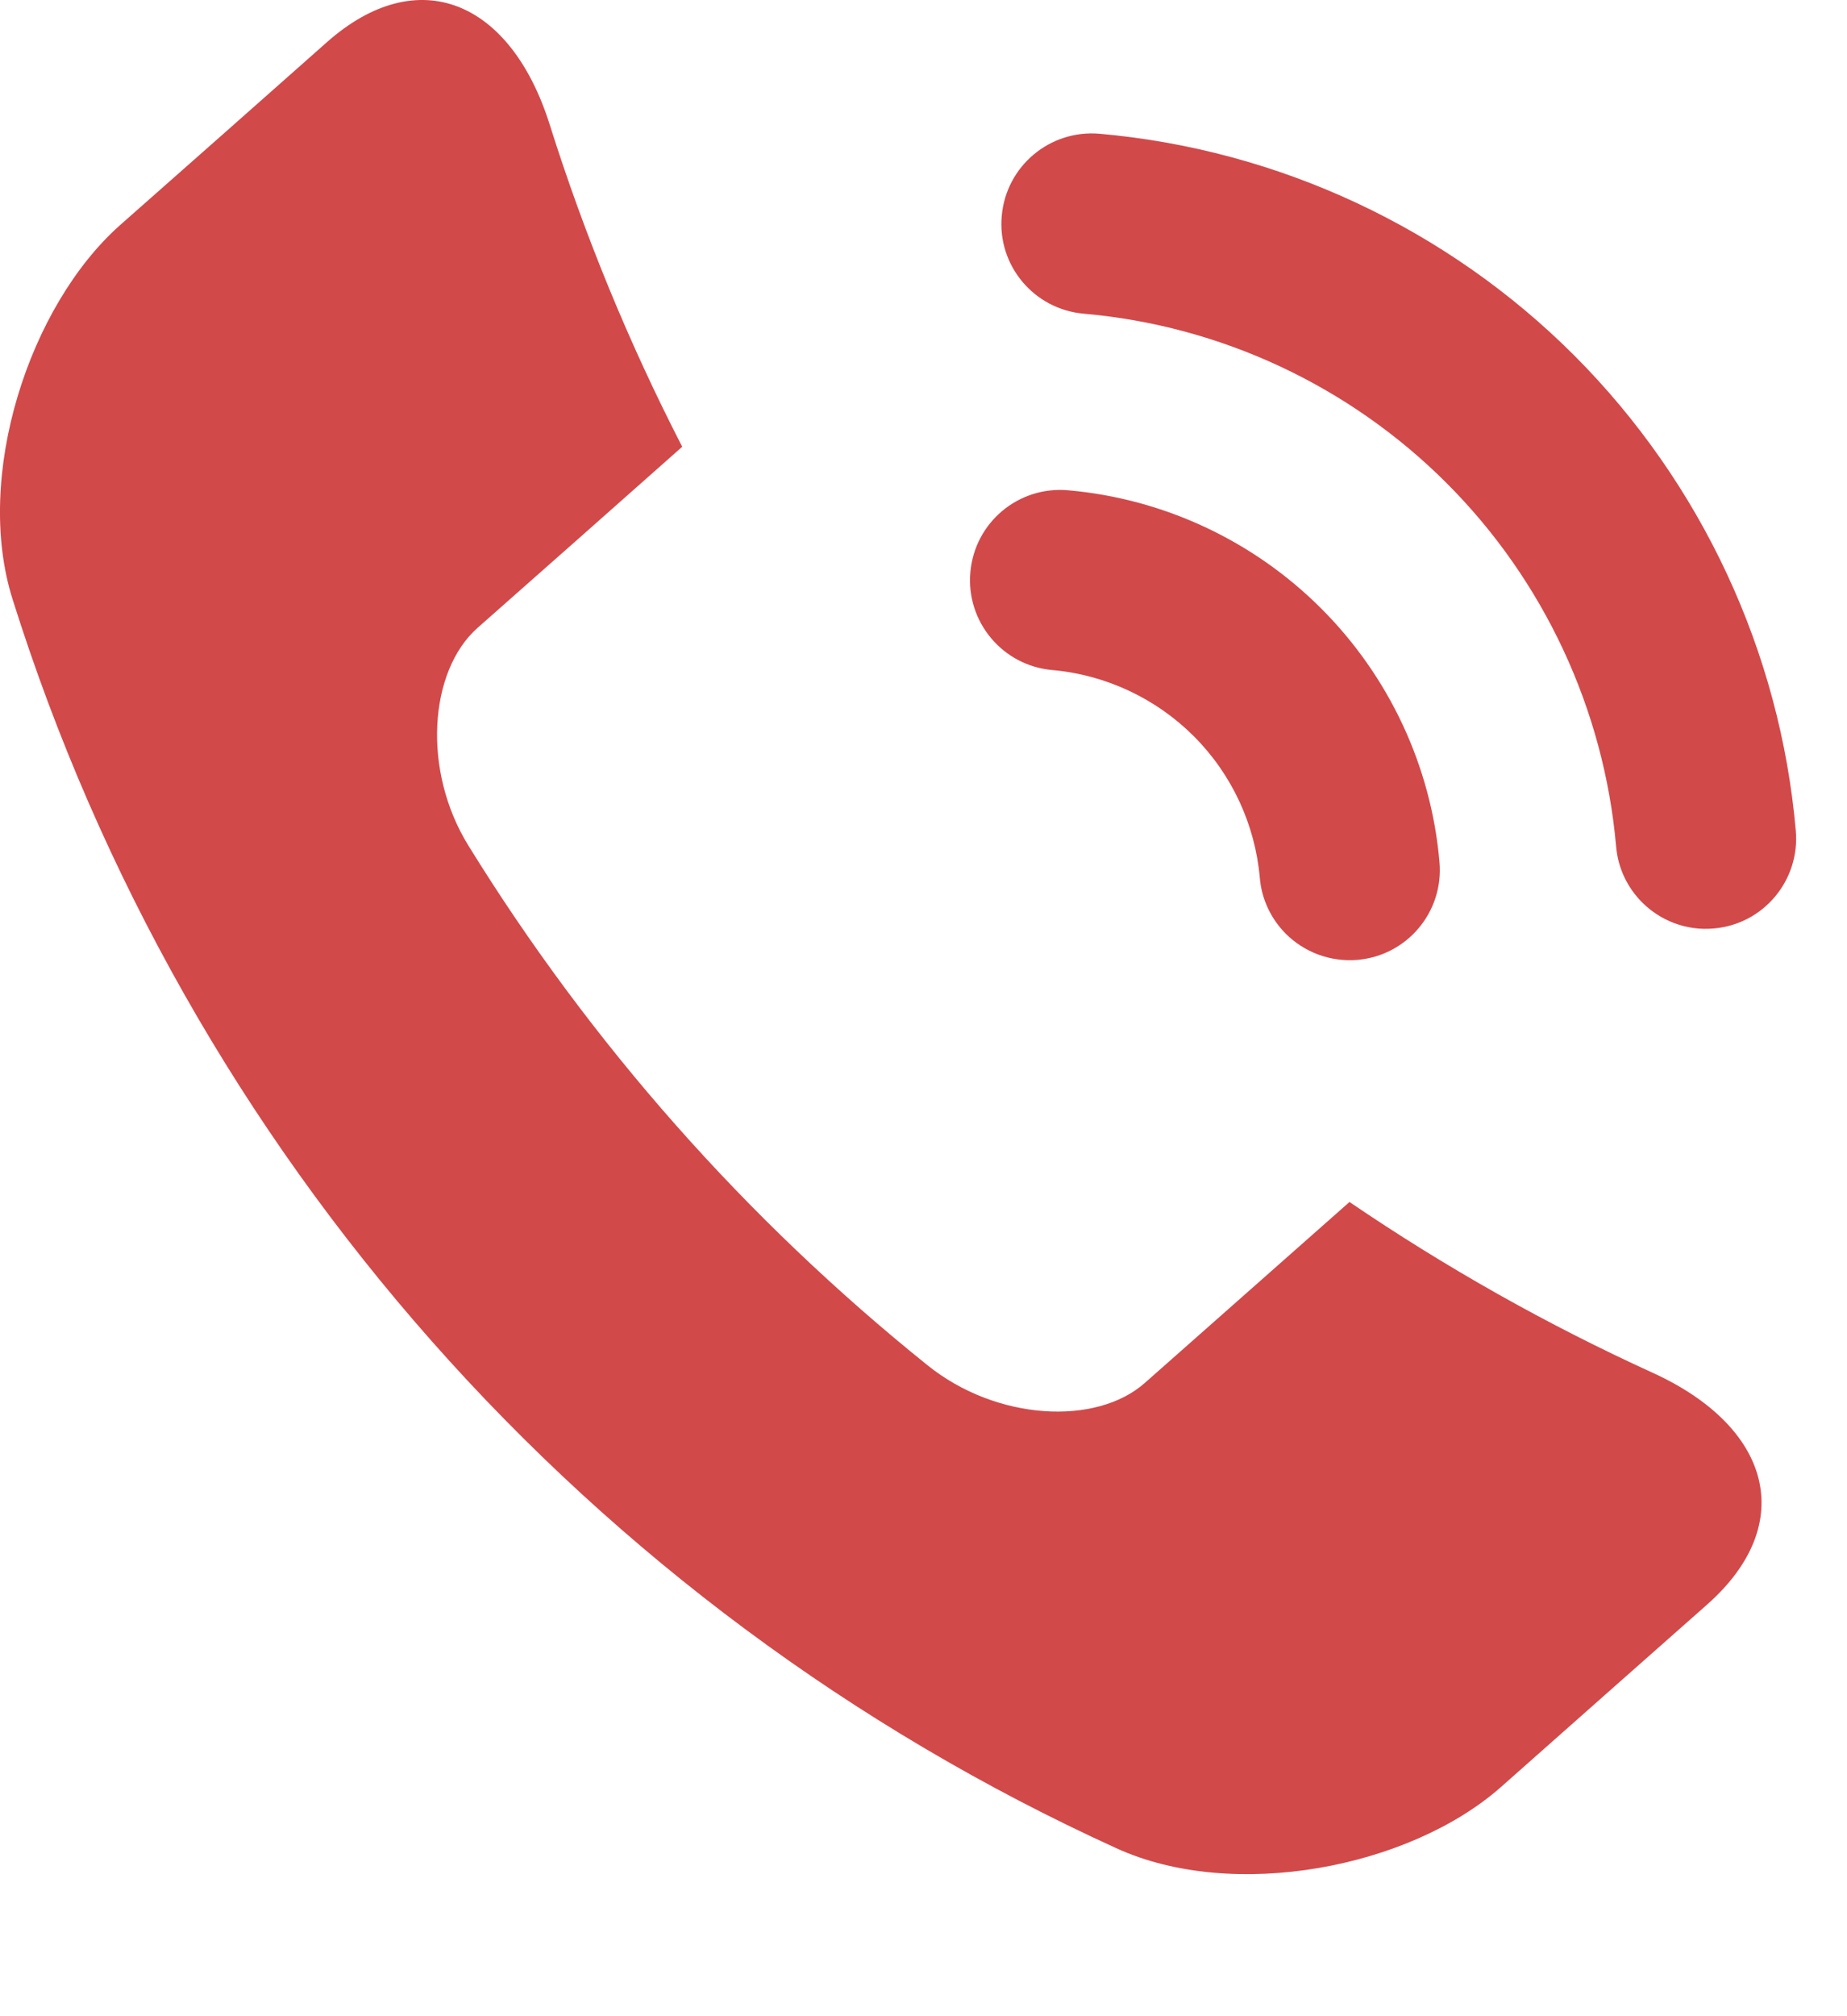 <?xml version="1.0" encoding="UTF-8"?>
<svg width="11px" height="12px" viewBox="0 0 11 12" version="1.1" xmlns="http://www.w3.org/2000/svg" xmlns:xlink="http://www.w3.org/1999/xlink">
    <!-- Generator: Sketch 42 (36781) - http://www.bohemiancoding.com/sketch -->
    <title>Fill 1 Copy 3</title>
    <desc>Created with Sketch.</desc>
    <defs></defs>
    <g id="Main-page" stroke="none" stroke-width="1" fill="none" fill-rule="evenodd">
        <g id="main/mobile" transform="translate(-33, -2875)" fill="#D2494A">
            <path d="M43.695,2879.944 C43.602,2878.879 43.133,2877.874 42.376,2877.116 C41.618,2876.358 40.614,2875.89 39.548,2875.796 C39.252,2875.771 38.992,2875.989 38.966,2876.285 C38.939,2876.58 39.158,2876.841 39.454,2876.867 C40.269,2876.938 41.036,2877.296 41.616,2877.876 C42.195,2878.455 42.553,2879.223 42.625,2880.038 C42.636,2880.169 42.694,2880.285 42.78,2880.371 C42.888,2880.479 43.042,2880.541 43.207,2880.526 C43.502,2880.501 43.721,2880.24 43.695,2879.944 M39.267,2878.988 C39.584,2879.016 39.884,2879.156 40.11,2879.382 C40.336,2879.608 40.475,2879.907 40.503,2880.225 C40.514,2880.356 40.572,2880.471 40.658,2880.558 C40.767,2880.666 40.921,2880.727 41.085,2880.713 C41.381,2880.687 41.599,2880.427 41.573,2880.131 C41.524,2879.562 41.274,2879.027 40.869,2878.622 C40.465,2878.218 39.93,2877.968 39.361,2877.918 C39.065,2877.892 38.805,2878.11 38.779,2878.406 C38.753,2878.701 38.971,2878.962 39.267,2878.988 M43.168,2884.549 C42.758,2884.911 42.348,2885.274 41.938,2885.637 C41.395,2886.116 40.347,2886.32 39.648,2886 C36.504,2884.568 34.112,2881.863 33.075,2878.567 C32.843,2877.834 33.174,2876.819 33.716,2876.339 C34.127,2875.977 34.537,2875.614 34.947,2875.251 C35.491,2874.77 36.041,2875.006 36.273,2875.739 C36.483,2876.405 36.748,2877.047 37.063,2877.659 C36.657,2878.019 36.251,2878.378 35.844,2878.737 C35.555,2878.993 35.512,2879.586 35.791,2880.035 C36.519,2881.213 37.444,2882.258 38.523,2883.125 C38.935,2883.457 39.529,2883.487 39.818,2883.231 C40.225,2882.872 40.631,2882.513 41.037,2882.154 C41.606,2882.541 42.211,2882.883 42.846,2883.172 C43.545,2883.492 43.712,2884.067 43.168,2884.549" id="Fill-1-Copy-3"></path>
        </g>
    </g>
</svg>